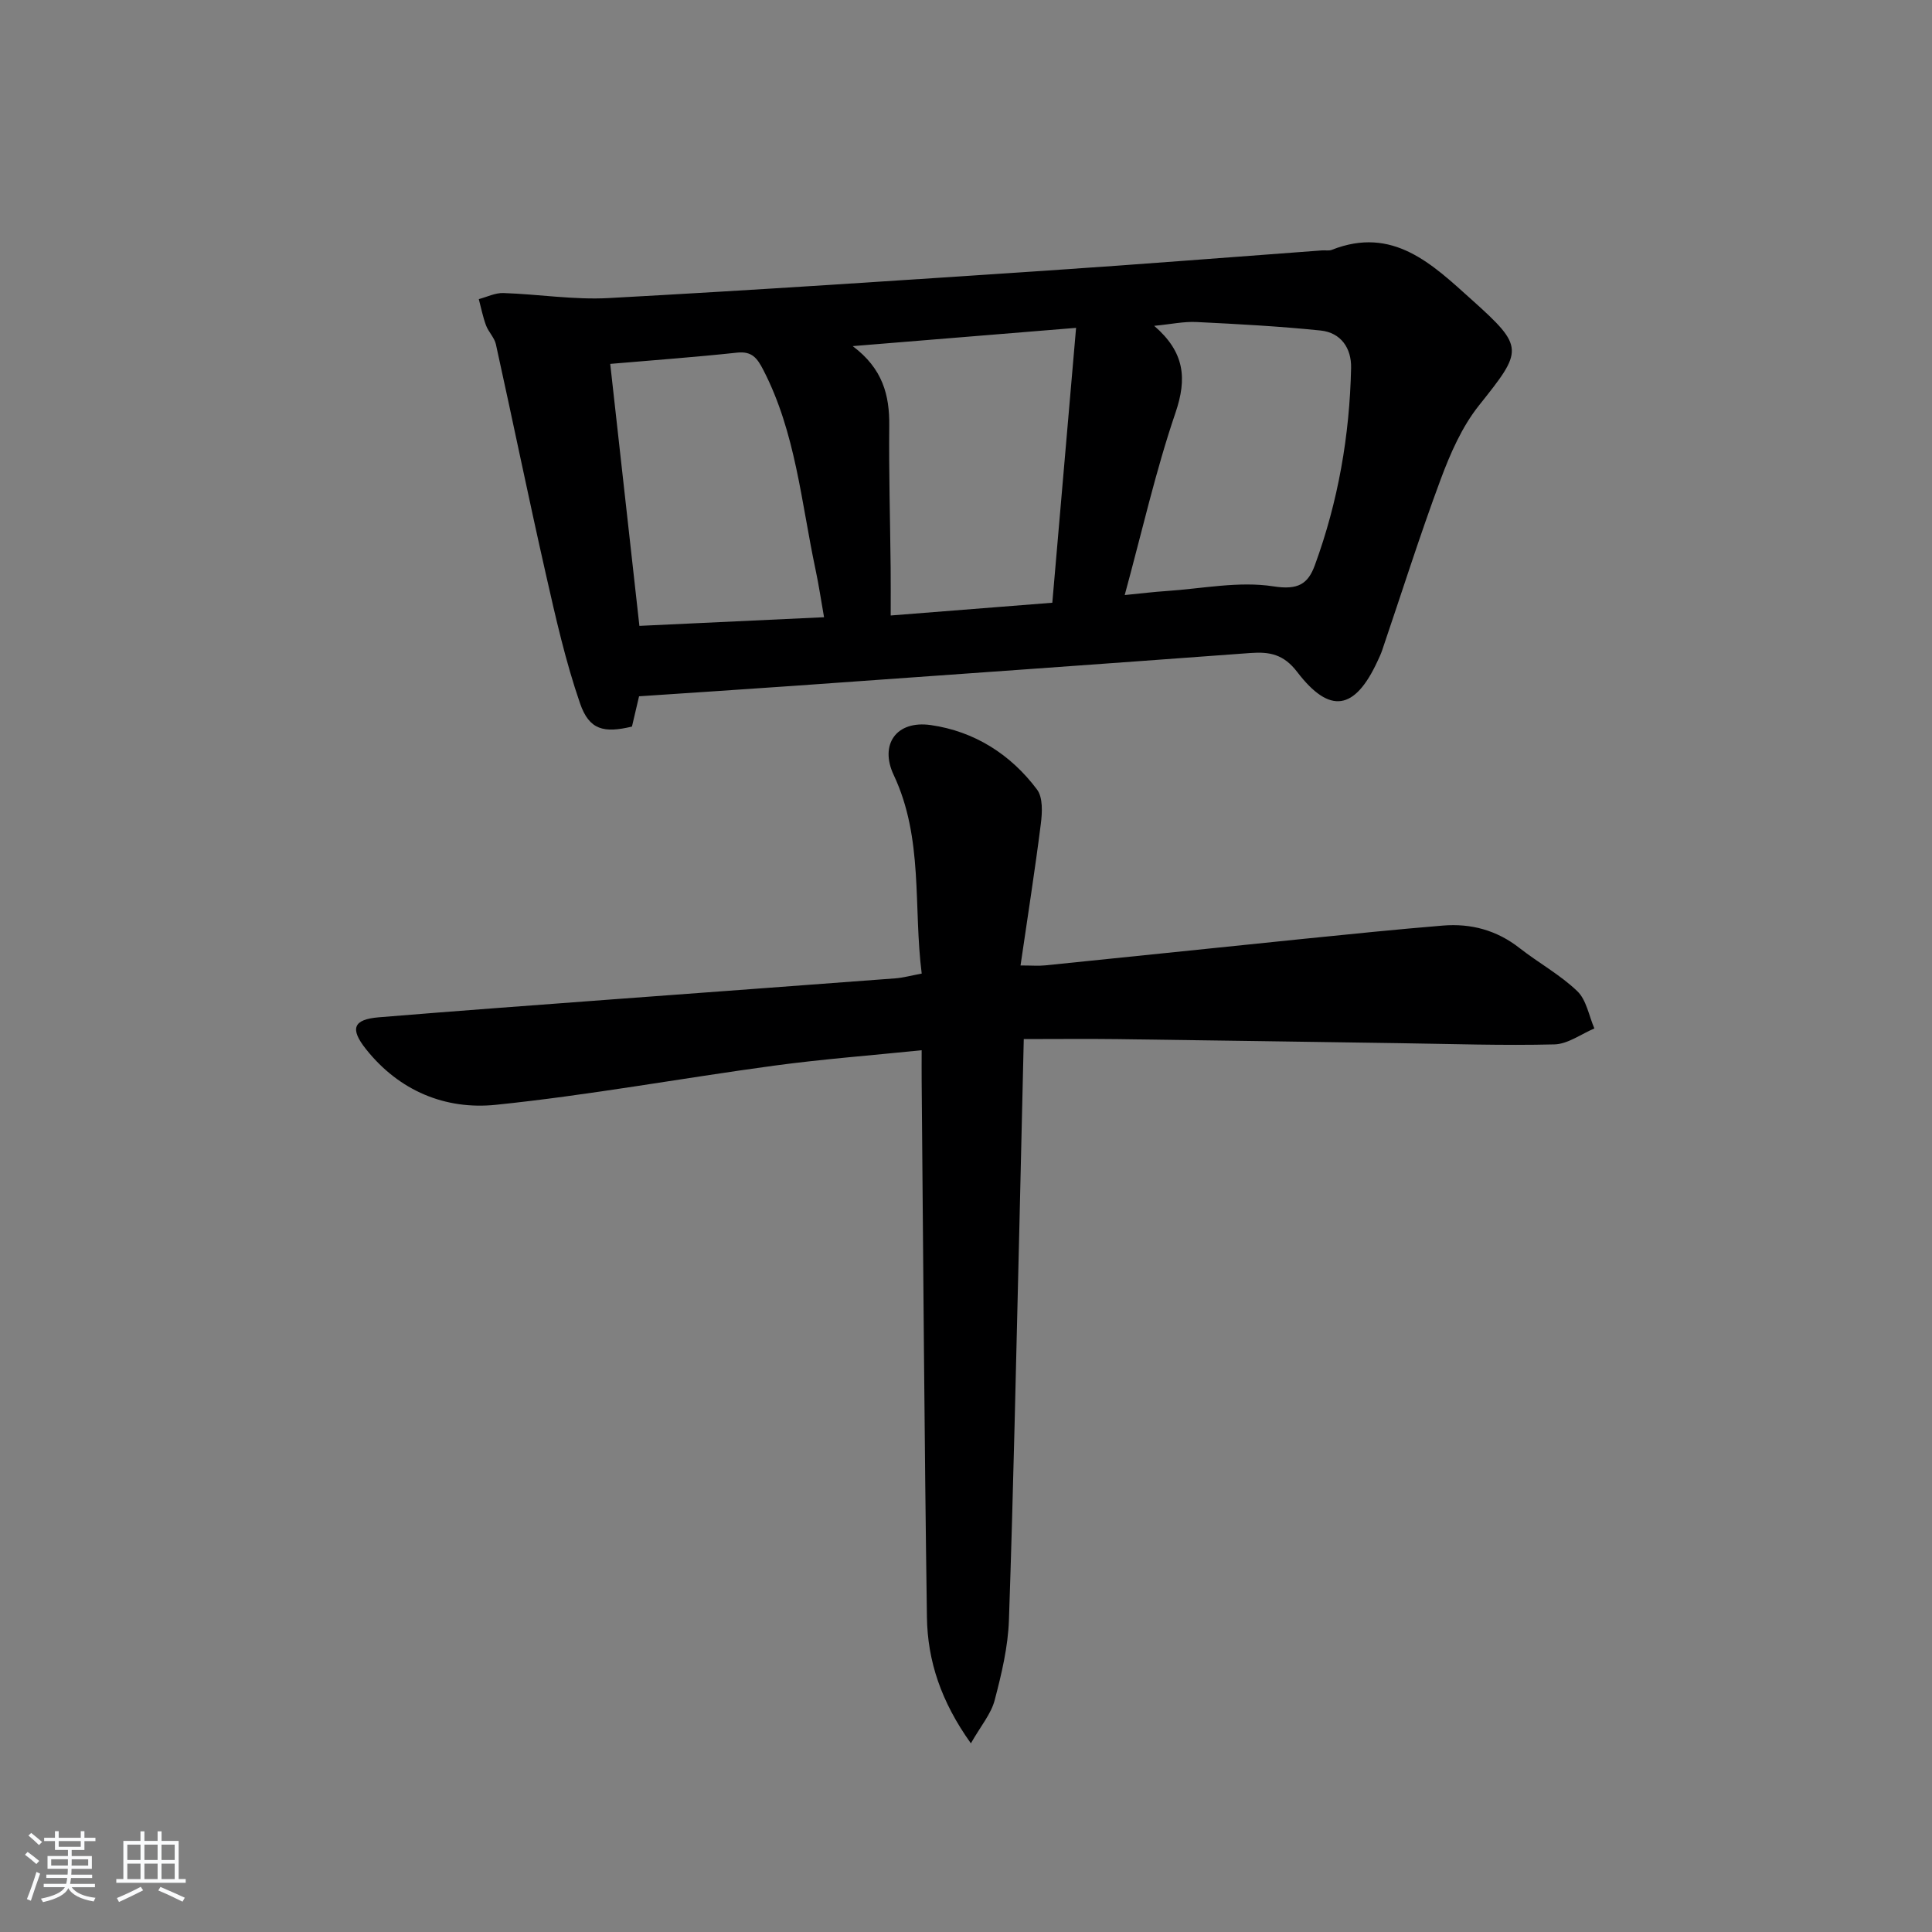 <svg enable-background="new 0 0 400 400" viewBox="0 0 400 400" xmlns="http://www.w3.org/2000/svg"><rect x="0" y="0" width="400" height="400" fill="#808080" stroke="none"/><path d="m5.17 384 .55-.58c.85.61 1.65 1.24 2.4 1.87l-.59.64c-.83-.73-1.62-1.38-2.36-1.93m1.22 9.53-.82-.34c.71-1.76 1.37-3.64 1.98-5.63.24.13.5.25.76.36-.6 1.67-1.24 3.54-1.92 5.61m-.5-13.5.57-.54c.56.44 1.31 1.06 2.26 1.87l-.65.64c-.67-.66-1.4-1.32-2.18-1.97m3.25.46h2.24v-1.36h.77v1.36h4.57v-1.36h.76v1.36h2.28v.69h-2.28v1.84h-2.64v1.26h4.18v2.64h-4.21c0 .45-.02.86-.05 1.21h4.32v.69h-4.38c-.04.34-.1.75-.19 1.22h5.15v.69h-4.82c.87 1.19 2.51 1.92 4.93 2.19-.17.31-.3.57-.37.76-2.77-.49-4.52-1.41-5.26-2.76-.56 1.26-2.3 2.23-5.24 2.9-.12-.24-.26-.48-.43-.72 2.73-.55 4.38-1.34 4.96-2.38h-4.38v-.69h4.65c.1-.38.17-.79.21-1.22h-4.32v-.69h4.4c.03-.34.05-.75.05-1.21h-4.2v-2.64h4.23v-1.26h-2.69v-1.84h-2.24zm1.46 4.46v1.29h3.45c.01-.4.02-.57.01-.53v-.32-.45h-3.46zm1.55-2.59h4.57v-1.19h-4.57zm6.11 2.59h-3.42v.77c-.01.19-.01.37-.02.53h3.44z" fill="#fafbfc"/><path d="m32.63 379.16h.82v1.98h3.54v7.89h1.46v.78h-14.37v-.78h1.46v-7.89h3.54v-1.98h.82v1.98h2.73zm-3.49 11.48.5.73c-1.61.82-3.28 1.63-5 2.42-.13-.27-.28-.55-.44-.82 1.75-.73 3.4-1.5 4.94-2.33m-2.78-5.55h2.73v-3.18h-2.73zm0 3.95h2.73v-3.2h-2.73zm3.54-3.95h2.73v-3.18h-2.73zm0 3.95h2.73v-3.2h-2.73zm7.89 4.68c-1.84-.92-3.51-1.7-5.02-2.32l.45-.73c1.89.8 3.57 1.55 5.04 2.23zm-1.62-11.81h-2.73v3.18h2.73zm-2.73 7.13h2.73v-3.2h-2.73z" fill="#fafbfc"/><g fill="#000001"><path d="m132.31 144.16c-.55 2.36-1.01 4.3-1.47 6.27-5.82 1.39-8.84.71-10.74-4.78-3.01-8.71-5.05-17.78-7.09-26.79-3.59-15.83-6.84-31.73-10.34-47.58-.31-1.39-1.54-2.55-2.05-3.93-.65-1.75-1.01-3.61-1.49-5.42 1.7-.45 3.41-1.32 5.1-1.26 7.28.24 14.59 1.44 21.82 1.04 30.35-1.65 60.68-3.68 91.01-5.71 18.9-1.26 37.79-2.77 56.68-4.16.66-.05 1.4.12 1.99-.11 12.66-5.01 20.81 2.99 28.96 10.31 11.03 9.89 10.64 10.45 1.51 21.91-3.53 4.43-5.94 9.96-7.94 15.34-4.34 11.66-8.08 23.54-12.09 35.32-.26.78-.62 1.53-.97 2.28-4.7 10.17-9.87 11.07-16.63 2.23-2.79-3.65-5.68-4.22-9.7-3.92-31.48 2.33-62.97 4.55-94.45 6.79-10.59.75-21.18 1.43-32.11 2.17zm90.48-76.28c-16.25 1.33-30.71 2.51-46.25 3.78 6.23 4.66 7.64 10.17 7.57 16.49-.1 9.81.19 19.63.29 29.44.03 3.12.01 6.23.01 9.84 11.45-.9 22.28-1.76 33.46-2.64 1.65-19.06 3.26-37.62 4.92-56.91zm10.07 55.32c3.38-.33 5.98-.66 8.6-.83 7.42-.49 15.03-2.09 22.2-.97 5.12.8 7.15-.51 8.57-4.39 4.82-13.17 7.2-26.84 7.5-40.83.09-4.08-2.09-7.31-6.31-7.75-8.54-.88-17.13-1.34-25.72-1.76-2.63-.13-5.29.46-8.74.79 6.33 5.46 6.83 10.9 4.41 18-4.1 12.03-6.9 24.5-10.51 37.74zm-106.52-47.86c2.05 18.39 4.03 36.15 6.04 54.24 12.83-.6 25.39-1.19 38.23-1.79-.62-3.49-1.09-6.74-1.78-9.95-2.95-13.9-4.1-28.26-10.78-41.22-1.29-2.5-2.36-3.94-5.45-3.61-8.56.92-17.15 1.55-26.26 2.33z"/><path d="m201.01 360.94c-6.19-8.66-8.97-17.09-9.1-26.12-.53-36.97-.76-73.94-1.09-110.91-.02-1.96 0-3.93 0-6.47-10.52 1.08-20.56 1.84-30.53 3.19-19.23 2.6-38.35 6.13-57.64 8.11-10.44 1.07-20.01-2.88-26.88-11.53-3.38-4.25-2.63-6.15 2.66-6.59 16.07-1.32 32.15-2.5 48.22-3.7 19.56-1.46 39.12-2.88 58.68-4.36 1.63-.12 3.23-.57 5.5-.99-1.76-13.83.4-27.97-5.8-41.12-2.96-6.27.5-11.36 7.69-10.33 8.99 1.29 16.52 6.04 21.99 13.35 1.24 1.66 1.08 4.77.78 7.11-1.2 9.53-2.7 19.01-4.2 29.31 2.31 0 3.73.12 5.12-.02 17.86-1.81 35.71-3.68 53.56-5.5 9.58-.97 19.17-1.95 28.77-2.74 5.81-.48 11.15.96 15.86 4.65 3.92 3.07 8.39 5.51 11.95 8.92 1.91 1.82 2.41 5.11 3.55 7.73-2.76 1.16-5.49 3.23-8.27 3.3-10.65.27-21.32-.1-31.98-.25-19.48-.28-38.95-.59-58.43-.84-6.29-.08-12.57-.01-19.46-.01-.32 13.72-.6 26.32-.91 38.92-.67 27.12-1.23 54.24-2.16 81.34-.19 5.57-1.52 11.17-2.95 16.6-.73 2.84-2.85 5.3-4.93 8.95z"/></g></svg>